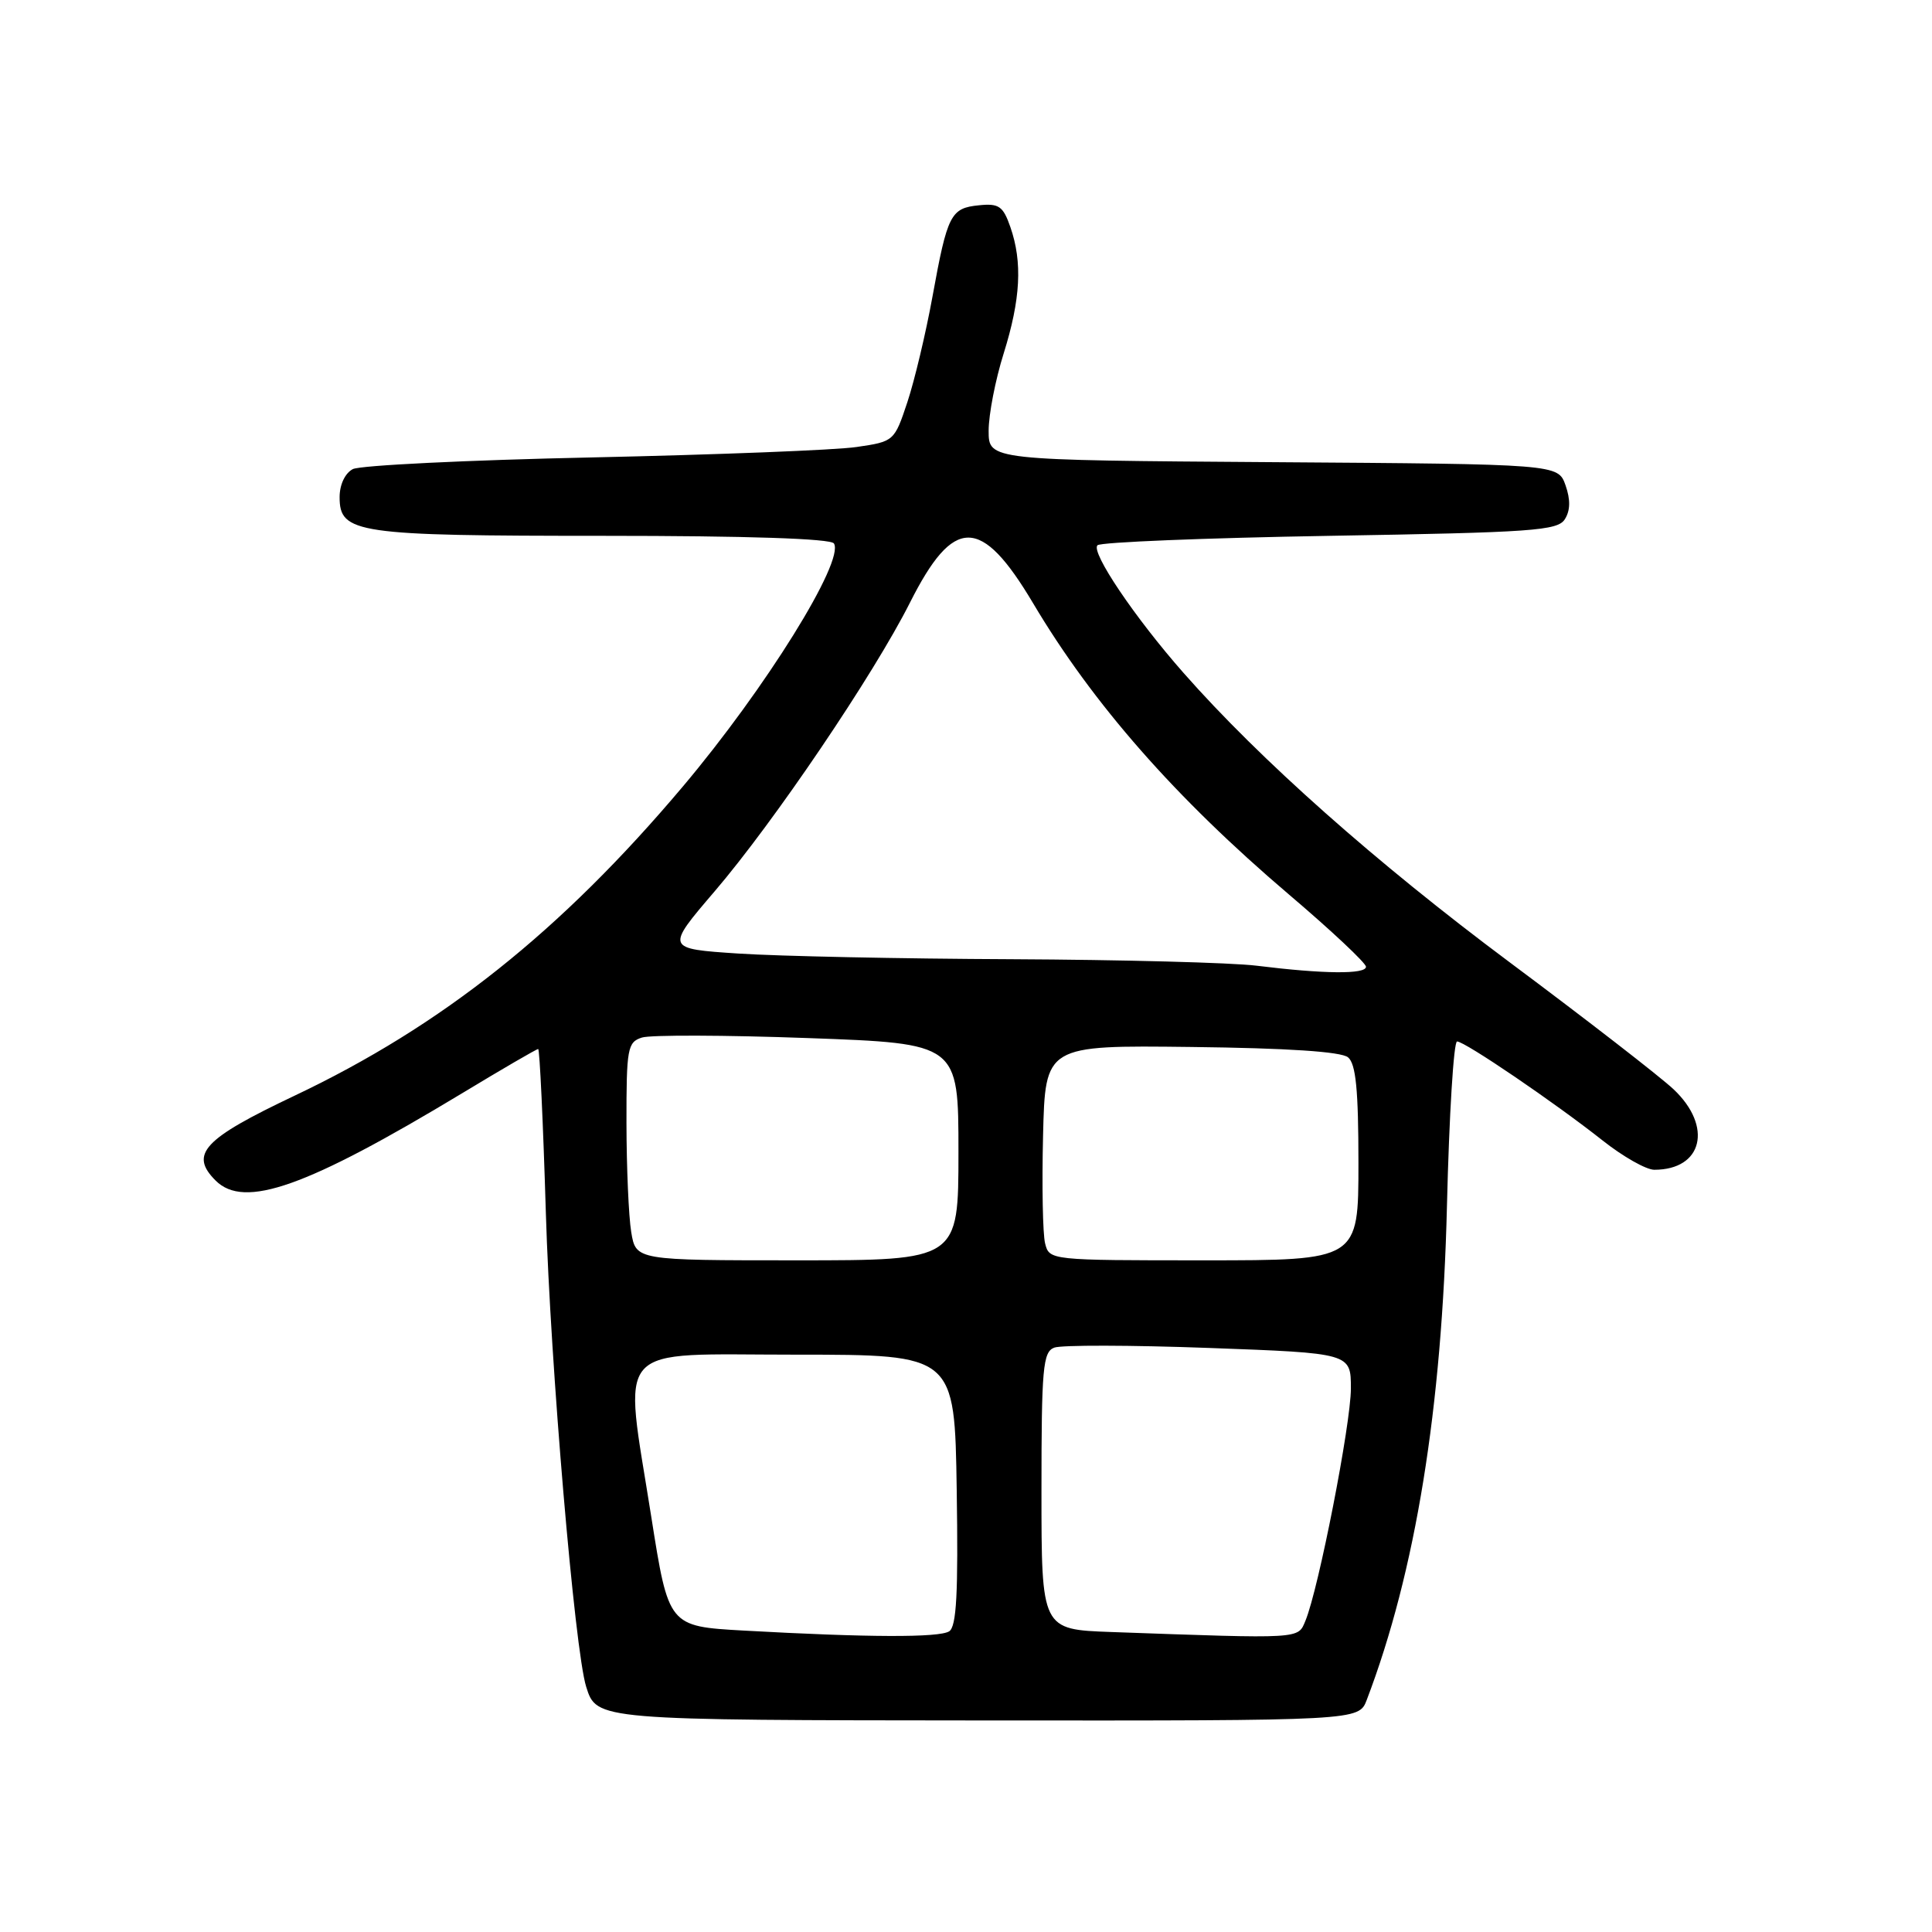 <?xml version="1.0" encoding="UTF-8" standalone="no"?>
<!DOCTYPE svg PUBLIC "-//W3C//DTD SVG 1.1//EN" "http://www.w3.org/Graphics/SVG/1.1/DTD/svg11.dtd" >
<svg xmlns="http://www.w3.org/2000/svg" xmlns:xlink="http://www.w3.org/1999/xlink" version="1.1" viewBox="0 0 256 256">
 <g >
 <path fill="currentColor"
d=" M 181.10 225.25 C 187.57 208.28 191.08 186.64 191.73 159.75 C 192.02 147.79 192.62 138.00 193.07 138.00 C 194.10 138.00 206.02 146.11 212.38 151.14 C 215.06 153.26 218.13 155.00 219.20 155.00 C 225.62 155.00 226.99 149.27 221.75 144.33 C 219.96 142.65 210.18 135.07 200.00 127.48 C 182.31 114.29 166.94 100.65 156.83 89.17 C 150.37 81.84 144.51 73.15 145.42 72.25 C 145.83 71.84 159.69 71.28 176.22 71.00 C 203.08 70.55 206.40 70.32 207.35 68.80 C 208.08 67.65 208.11 66.21 207.44 64.30 C 206.45 61.50 206.45 61.50 168.73 61.24 C 131.00 60.98 131.00 60.98 131.00 57.08 C 131.00 54.93 131.89 50.33 132.99 46.84 C 135.24 39.65 135.50 34.74 133.88 30.09 C 132.92 27.32 132.36 26.93 129.73 27.20 C 125.97 27.57 125.54 28.40 123.56 39.29 C 122.68 44.13 121.18 50.43 120.23 53.29 C 118.51 58.46 118.46 58.51 113.50 59.23 C 110.75 59.64 95.00 60.25 78.50 60.61 C 62.00 60.96 47.71 61.66 46.75 62.16 C 45.72 62.70 45.00 64.22 45.00 65.87 C 45.00 70.68 47.19 71.00 79.99 71.00 C 99.00 71.00 110.11 71.37 110.50 72.01 C 111.94 74.34 101.44 91.23 90.47 104.23 C 74.32 123.38 58.56 135.93 39.00 145.20 C 26.94 150.92 25.07 152.93 28.57 156.43 C 32.37 160.23 40.60 157.31 61.22 144.87 C 66.56 141.64 71.10 139.00 71.31 139.00 C 71.51 139.00 71.97 148.79 72.33 160.75 C 72.92 180.62 76.15 218.67 77.67 223.50 C 79.06 227.94 79.05 227.93 130.77 227.97 C 180.05 228.00 180.05 228.00 181.10 225.25 Z  M 98.55 216.06 C 88.59 215.50 88.59 215.50 86.30 201.00 C 82.61 177.55 80.87 179.50 105.50 179.50 C 126.50 179.50 126.50 179.50 126.77 197.43 C 126.98 211.10 126.75 215.54 125.77 216.16 C 124.43 217.01 115.04 216.98 98.55 216.06 Z  M 147.25 216.25 C 138.00 215.92 138.00 215.92 138.00 197.57 C 138.00 181.26 138.19 179.14 139.69 178.57 C 140.62 178.21 149.84 178.23 160.19 178.61 C 179.00 179.30 179.00 179.30 179.00 183.98 C 179.00 188.68 174.72 210.56 172.98 214.75 C 171.96 217.20 172.68 217.16 147.25 216.25 Z  M 83.64 163.25 C 83.30 161.19 83.02 154.69 83.01 148.82 C 83.00 138.91 83.15 138.09 85.06 137.48 C 86.19 137.12 96.09 137.15 107.06 137.55 C 127.00 138.27 127.00 138.27 127.00 152.64 C 127.00 167.00 127.00 167.00 105.63 167.00 C 84.26 167.00 84.26 167.00 83.64 163.25 Z  M 138.48 164.75 C 138.17 163.51 138.05 157.10 138.21 150.50 C 138.50 138.50 138.50 138.50 157.87 138.73 C 170.63 138.88 177.71 139.35 178.62 140.10 C 179.66 140.96 180.00 144.40 180.00 154.12 C 180.00 167.00 180.00 167.00 159.52 167.00 C 139.11 167.00 139.04 166.99 138.48 164.75 Z  M 166.50 127.96 C 163.20 127.55 148.57 127.17 134.00 127.10 C 119.42 127.04 103.15 126.70 97.84 126.35 C 88.19 125.71 88.19 125.71 94.69 118.11 C 102.56 108.92 115.78 89.37 120.57 79.86 C 126.37 68.34 130.01 68.36 136.89 79.93 C 144.82 93.28 155.77 105.74 170.75 118.49 C 176.39 123.28 181.00 127.61 181.00 128.10 C 181.00 129.12 175.37 129.06 166.50 127.96 Z "/>
</g>
</svg>